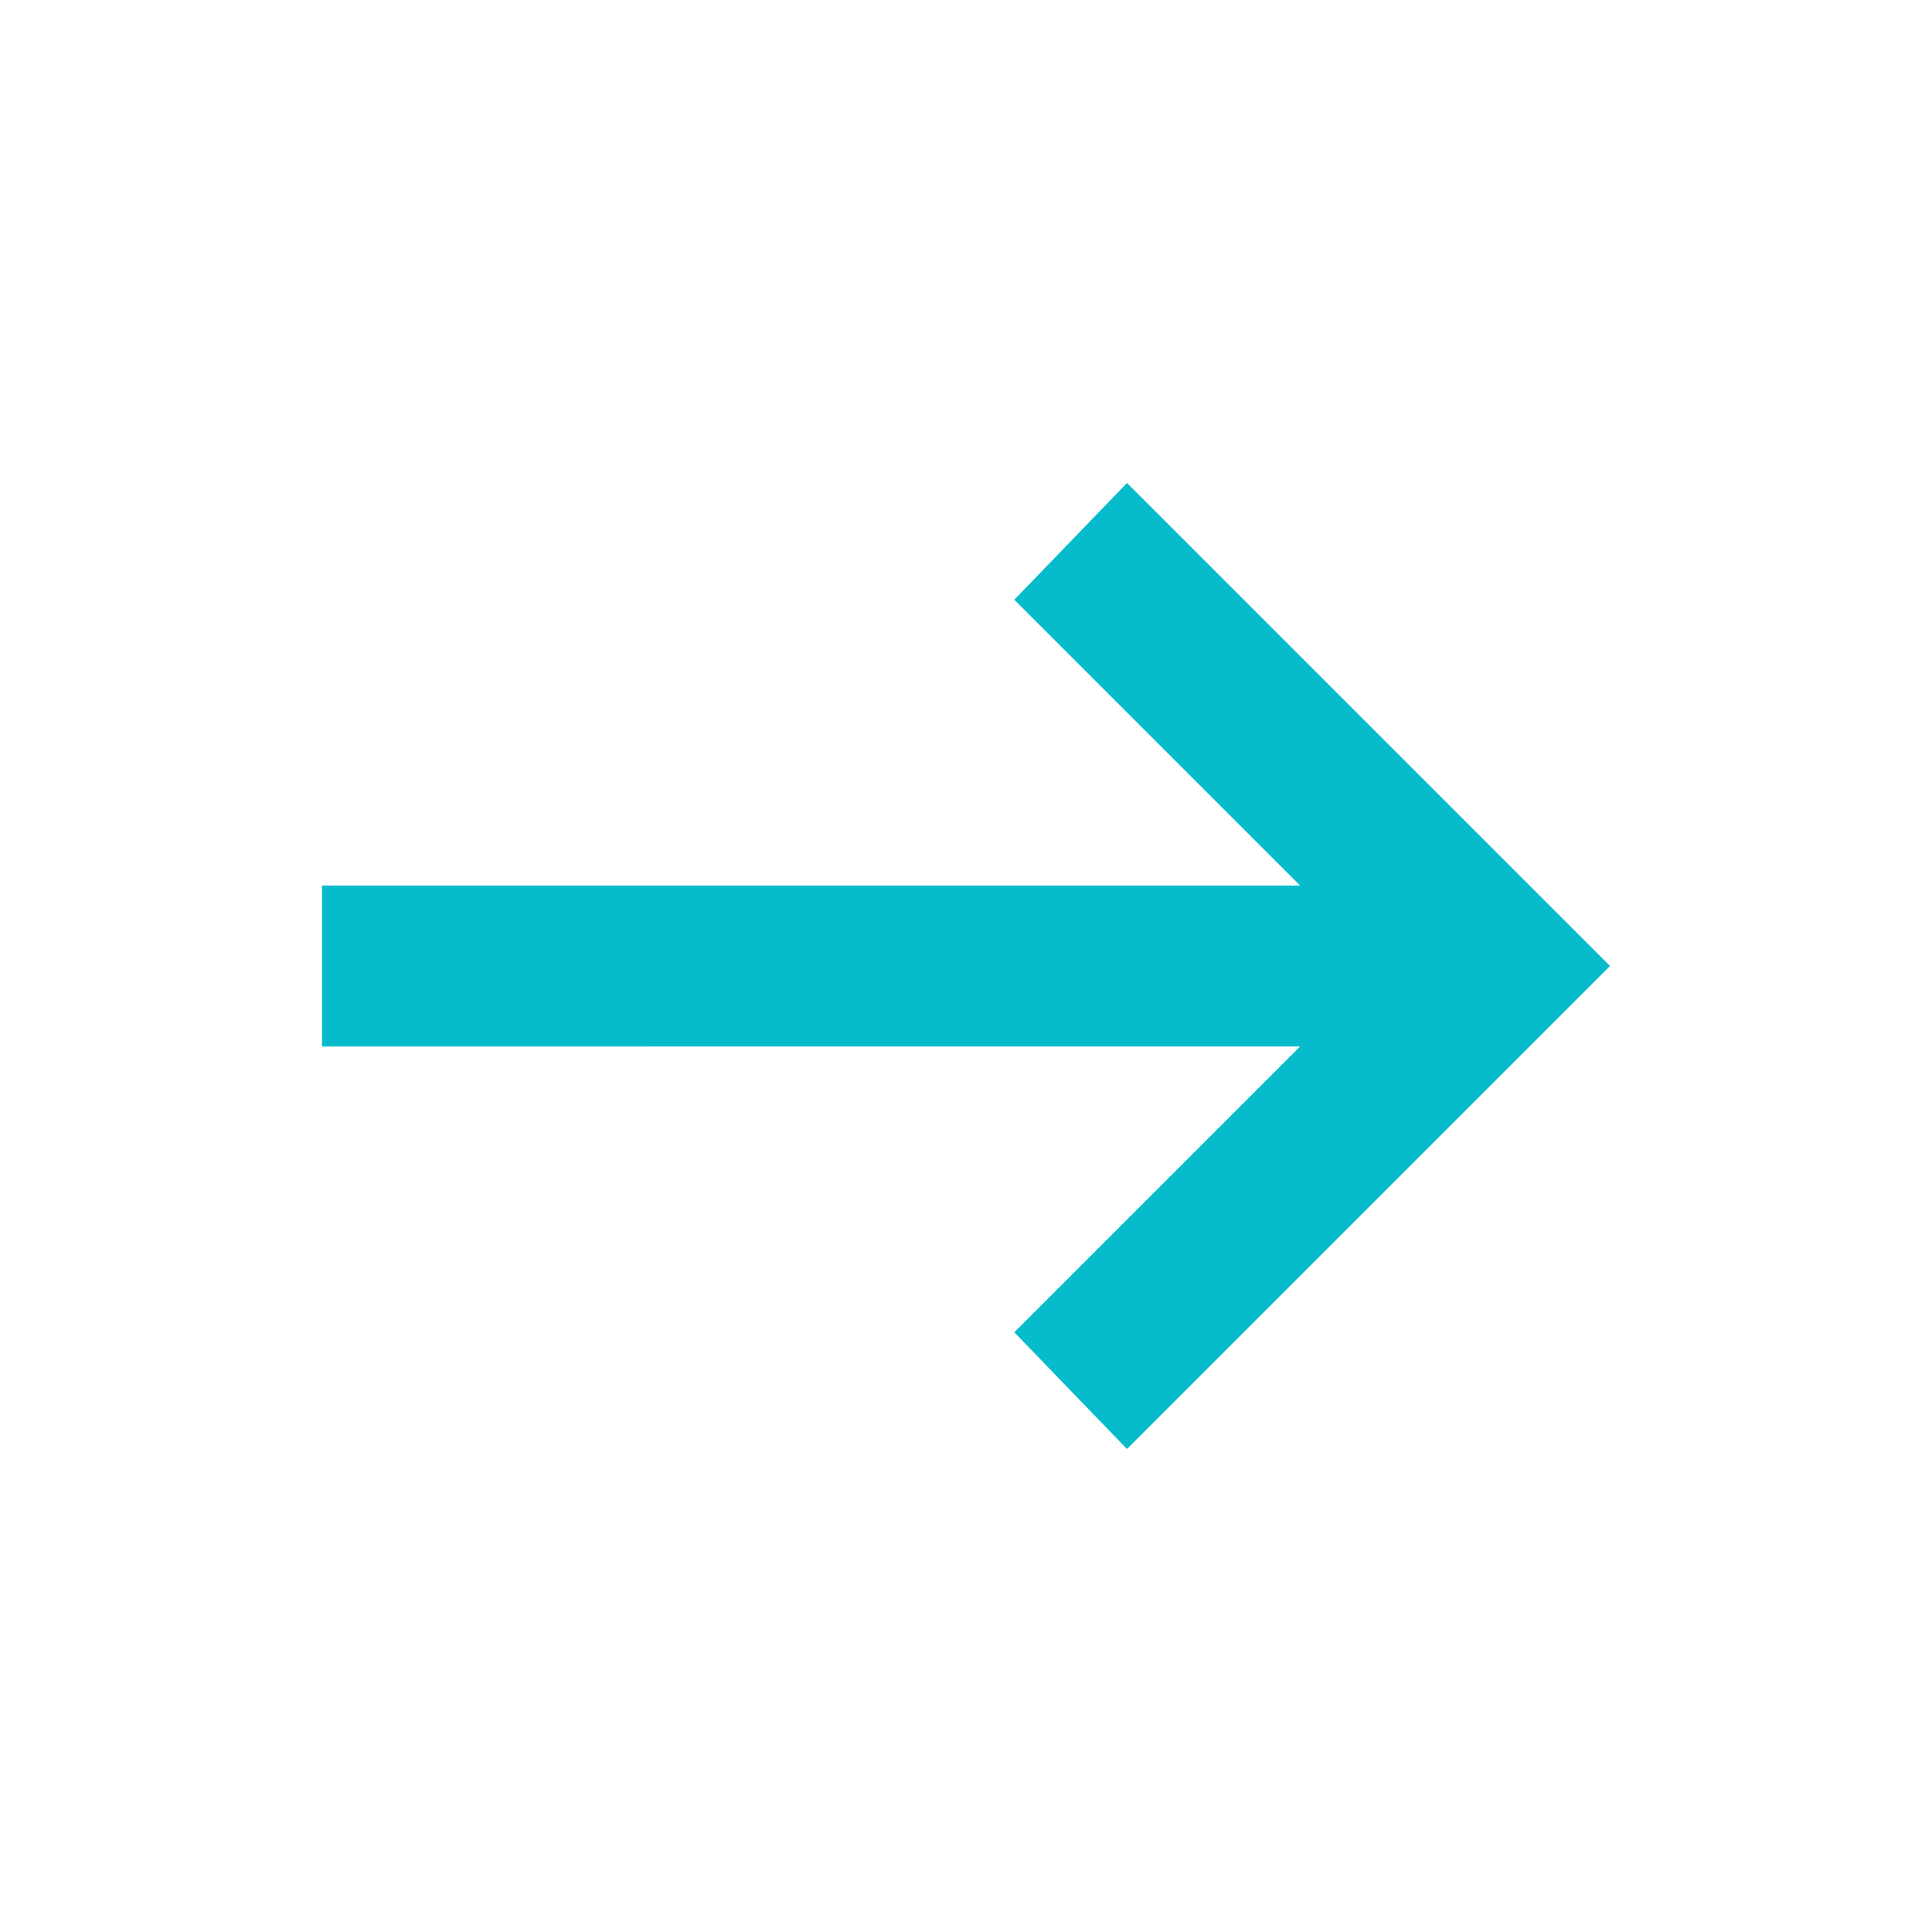 <svg xmlns="http://www.w3.org/2000/svg" height="24" viewBox="0 -960 960 960" width="24">
  <style>
    path {
      fill: #06BBCC;
    }
  </style>
  <path d="m560-240-56-58 142-142H160v-80h486L504-662l56-58 240 240-240 240Z"/>
</svg>
